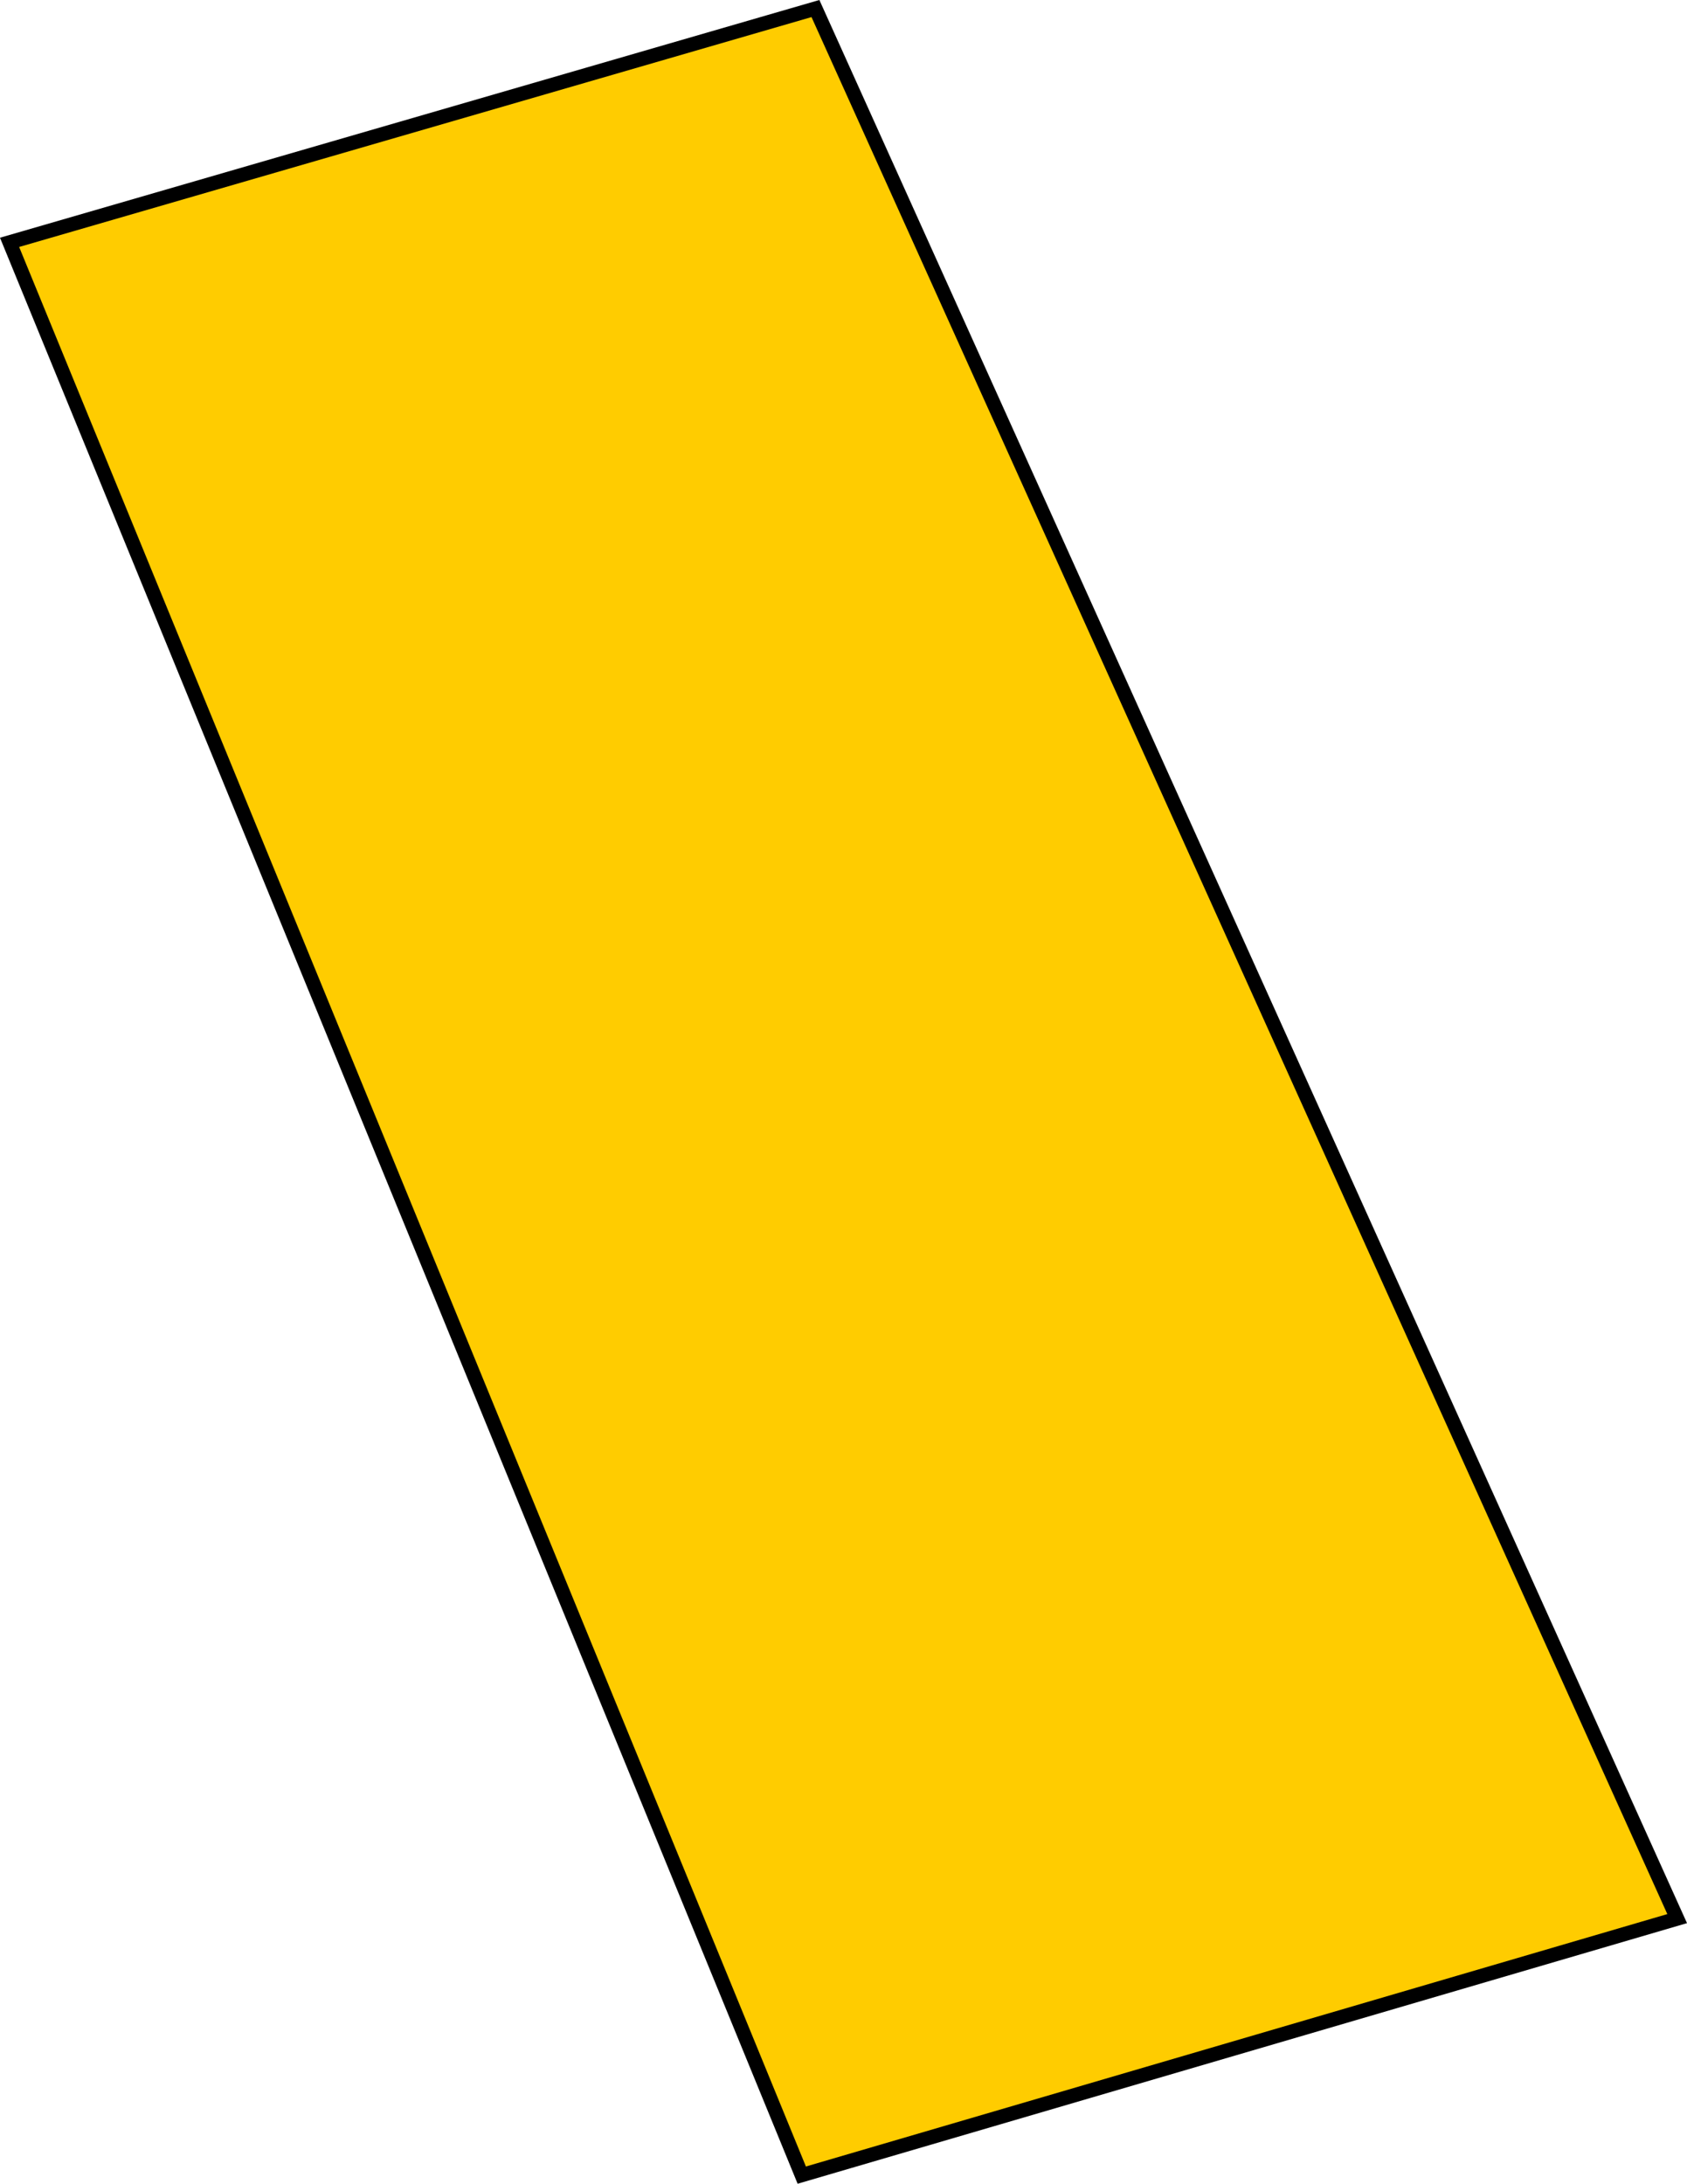<?xml version="1.0" encoding="UTF-8" standalone="no"?>
<!-- Created with Inkscape (http://www.inkscape.org/) -->

<svg
   width="118.868"
   height="153.799"
   viewBox="0 0 31.45 40.693"
   version="1.1"
   id="svg278"
   inkscape:version="1.2.2 (732a01da63, 2022-12-09)"
   sodipodi:docname="stand3.svg"
   xmlns:inkscape="http://www.inkscape.org/namespaces/inkscape"
   xmlns:sodipodi="http://sodipodi.sourceforge.net/DTD/sodipodi-0.dtd"
   xmlns="http://www.w3.org/2000/svg"
   xmlns:svg="http://www.w3.org/2000/svg">
  <sodipodi:namedview
     id="namedview280"
     pagecolor="#ffffff"
     bordercolor="#000000"
     borderopacity="0.25"
     inkscape:showpageshadow="2"
     inkscape:pageopacity="0.0"
     inkscape:pagecheckerboard="0"
     inkscape:deskcolor="#d1d1d1"
     inkscape:document-units="mm"
     showgrid="false"
     inkscape:zoom="3.0009657"
     inkscape:cx="66.311988"
     inkscape:cy="66.97844"
     inkscape:window-width="1366"
     inkscape:window-height="697"
     inkscape:window-x="-8"
     inkscape:window-y="-8"
     inkscape:window-maximized="1"
     inkscape:current-layer="layer1" />
  <defs
     id="defs275" />
  <g
     inkscape:label="Calque 1"
     inkscape:groupmode="layer"
     id="layer1">
    <path
       style="fill:#ffcc00;stroke:#000000;stroke-width:0.265;stroke-dasharray:none"
       d="M 0.178,4.516 14.947,40.532 31.267,35.752 15.202,0.159 Z"
       id="path4335"
       sodipodi:nodetypes="ccccc" />
  </g>
</svg>
